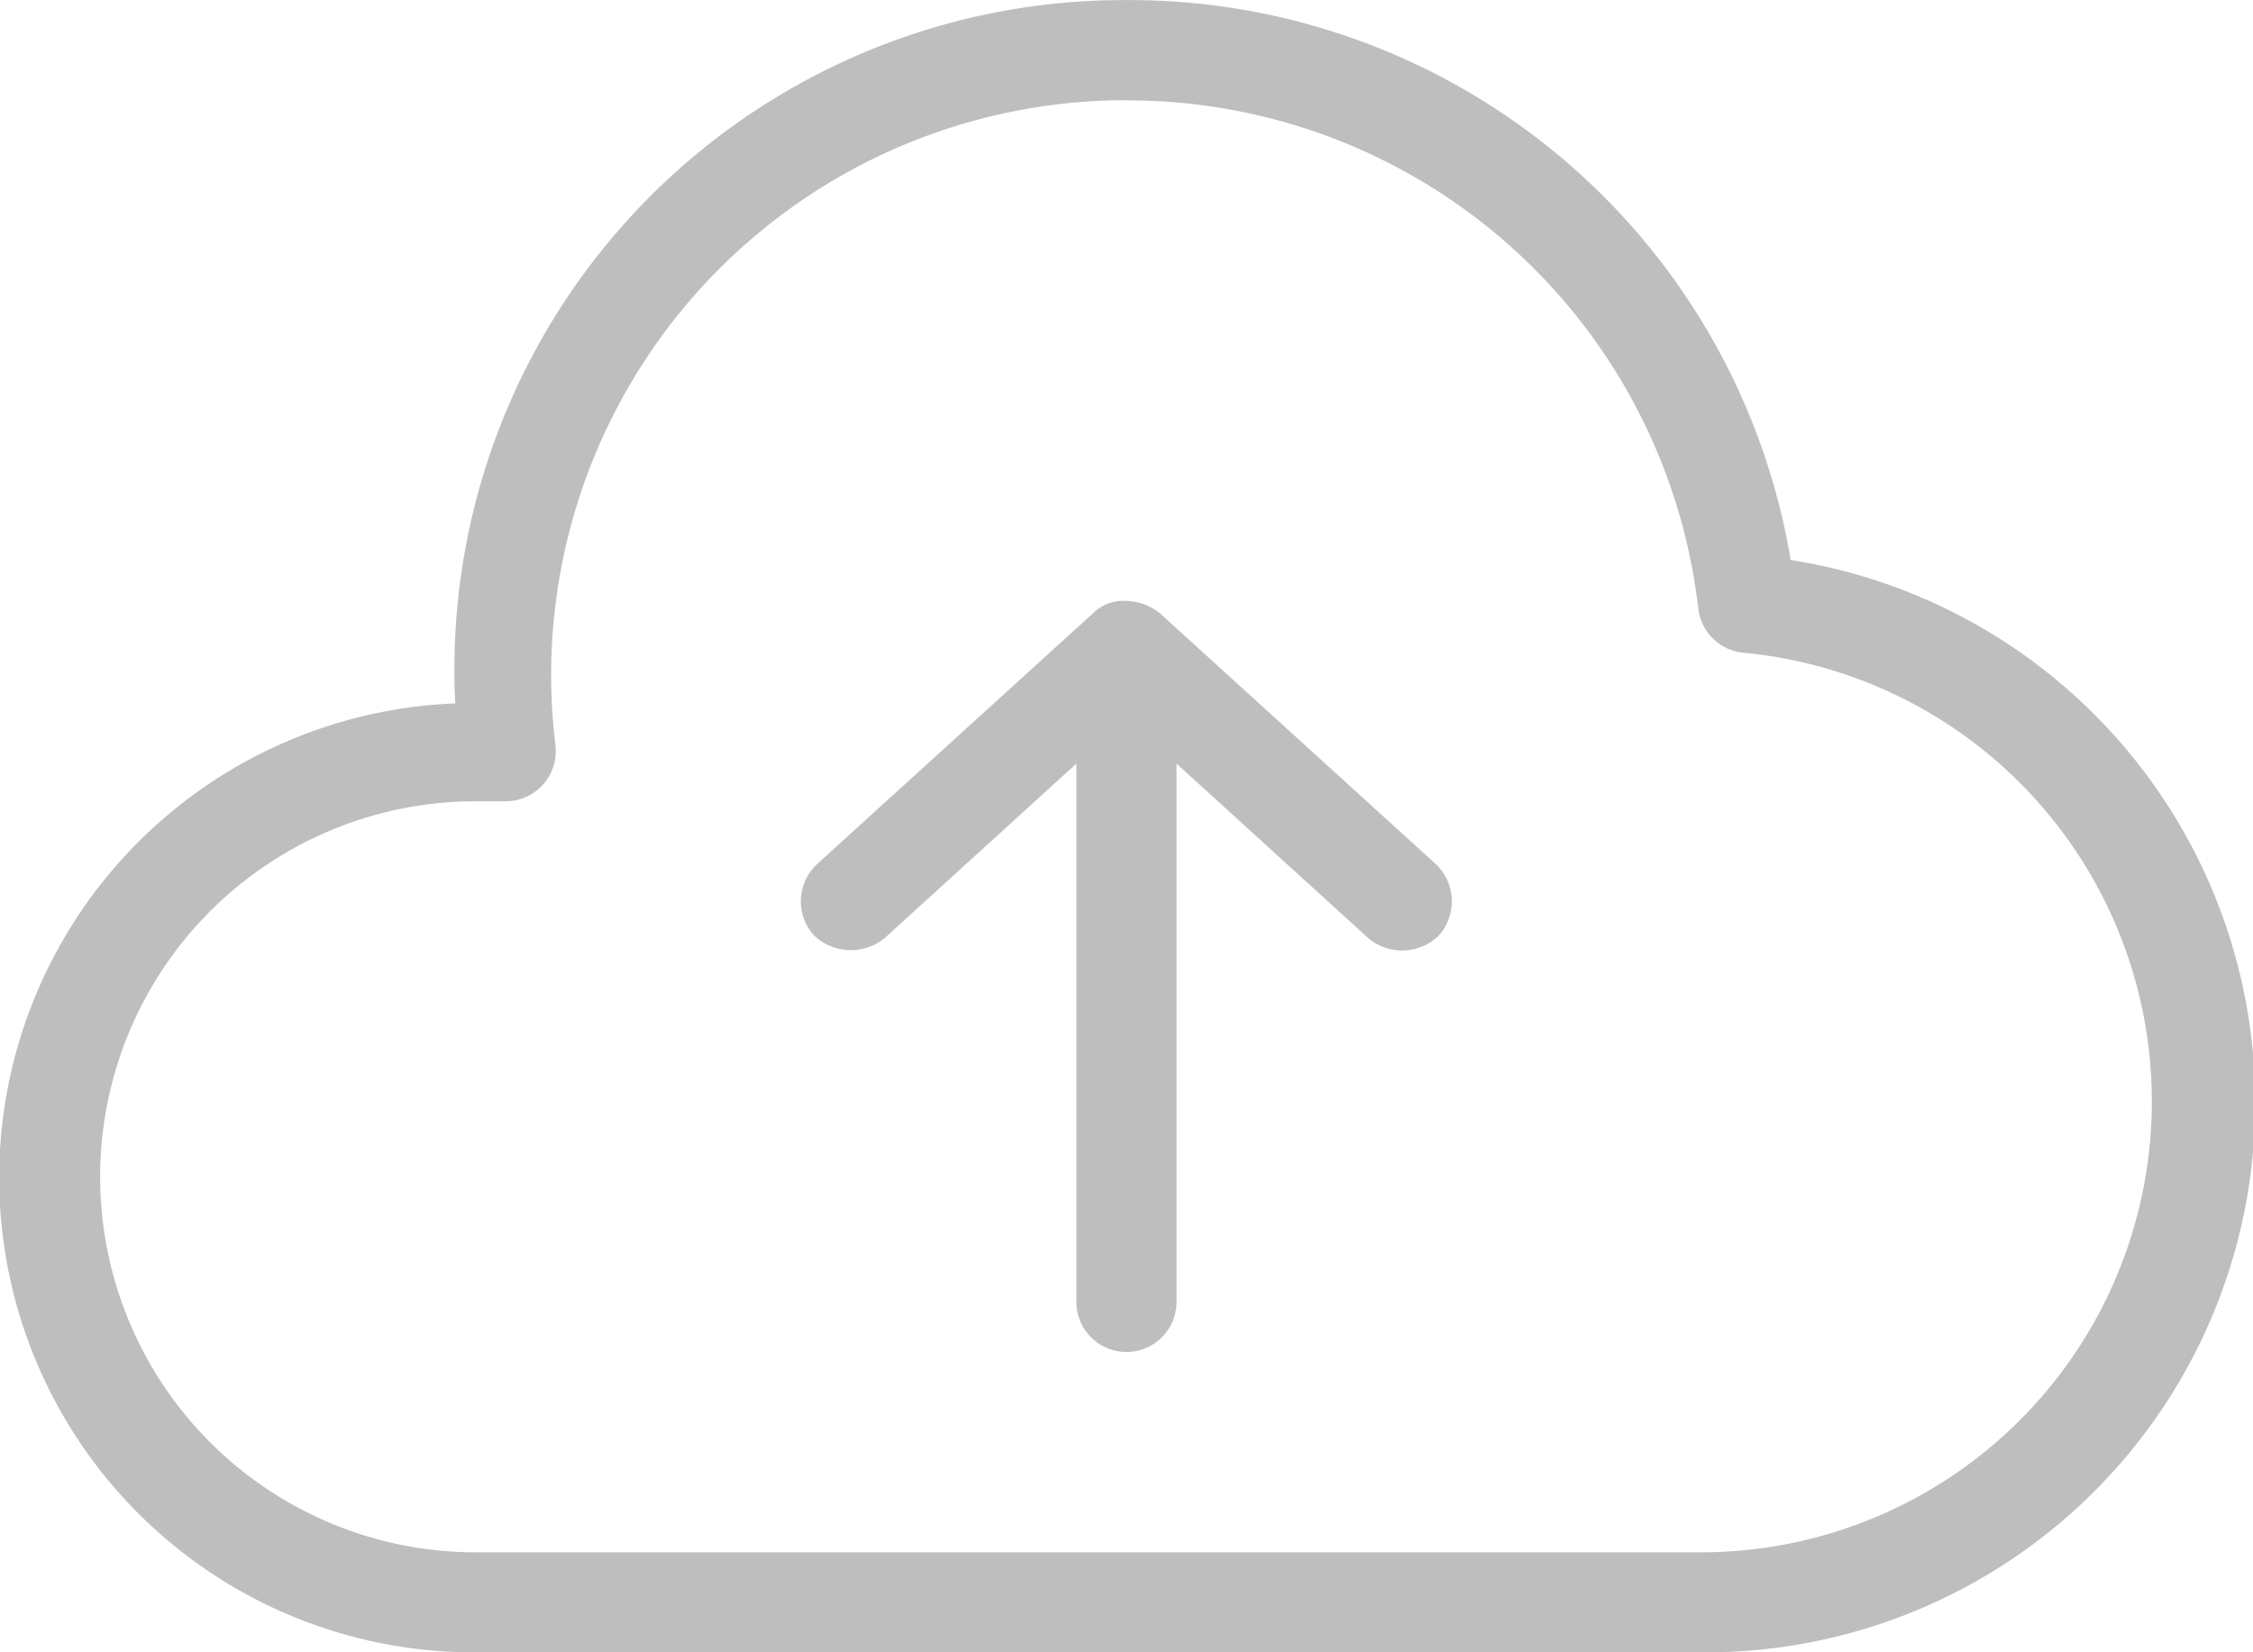 <svg xmlns="http://www.w3.org/2000/svg" width="24.546" height="18" viewBox="0 0 24.546 18">
  <g id="noun_Upload_1562155" transform="translate(-5 -16.998)">
    <g id="Group_27588" data-name="Group 27588" transform="translate(5 16.998)">
      <path id="Path_36073" data-name="Path 36073" d="M17.273,969.361a7.3,7.3,0,0,1,7.236,6.1,5.986,5.986,0,0,1-.963,11.9H10.182a5.171,5.171,0,0,1-.222-10.338,7.291,7.291,0,0,1,7.313-7.662Zm0,1.091a6.262,6.262,0,0,0-6.222,7.023.546.546,0,0,1-.545.614h-.324a4.091,4.091,0,0,0,0,8.182H23.545a4.911,4.911,0,0,0,.452-9.8.546.546,0,0,1-.494-.477,6.253,6.253,0,0,0-6.23-5.54Zm0,5.455a.593.593,0,0,1,.366.136l3,2.727a.56.56,0,0,1,.043.775.571.571,0,0,1-.776.034l-2.088-1.9v5.864a.545.545,0,0,1-1.091,0v-5.864l-2.088,1.9a.581.581,0,0,1-.776-.034.554.554,0,0,1,.043-.775l3-2.727A.476.476,0,0,1,17.273,975.906Z" transform="translate(-5 -969.36)" fill="#bebebf"/>
    </g>
  </g>
</svg>
